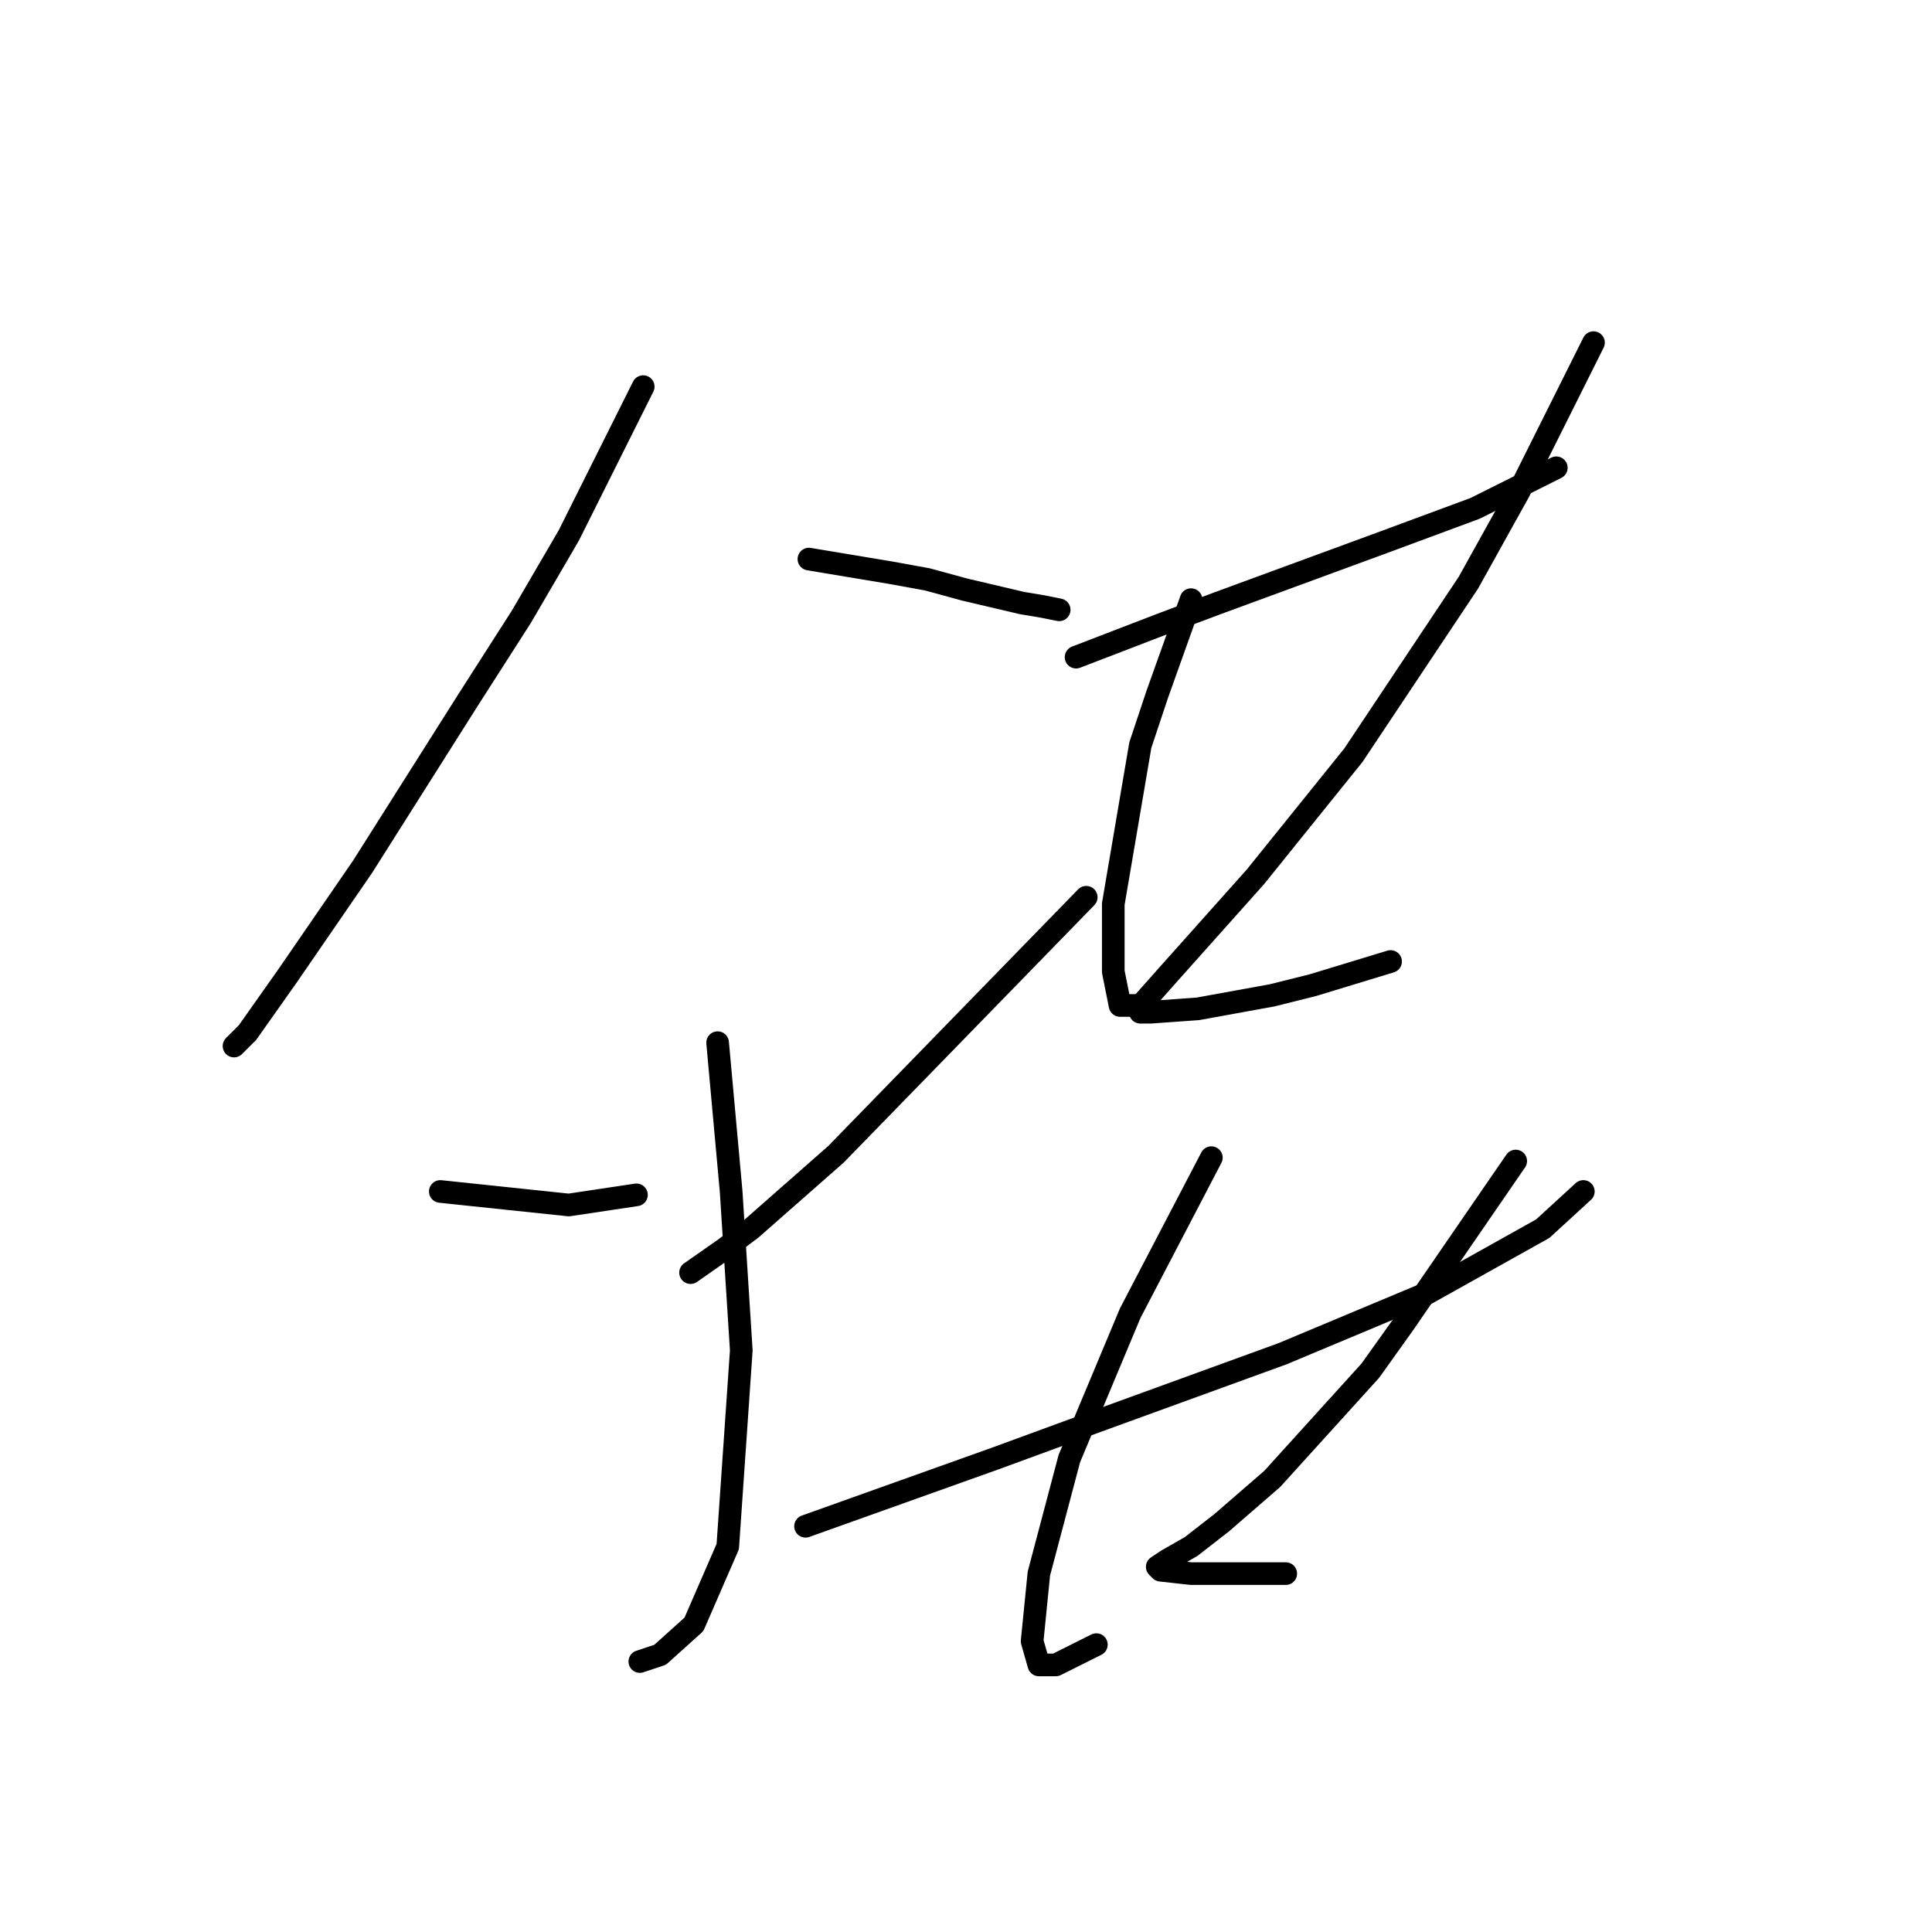 <?xml version="1.0" standalone="no"?>
    <svg width="256" height="256" xmlns="http://www.w3.org/2000/svg" version="1.1">
    <polyline stroke="black" stroke-width="3" stroke-linecap="round" fill="transparent" stroke-linejoin="round" points="85.229 51.228 80.3 61.086 75.371 70.944 69.098 81.699 61.928 92.901 48.037 114.858 38.179 129.197 32.802 136.815 31.009 138.607 31.009 138.607 " />
        <polyline stroke="black" stroke-width="3" stroke-linecap="round" fill="transparent" stroke-linejoin="round" points="107.186 74.081 112.563 74.977 117.941 75.873 122.87 76.769 127.799 78.114 135.417 79.906 138.105 80.354 140.346 80.802 140.346 80.802 " />
        <polyline stroke="black" stroke-width="3" stroke-linecap="round" fill="transparent" stroke-linejoin="round" points="95.088 138.159 95.984 148.018 96.88 157.876 98.224 178.936 96.432 204.926 91.951 215.233 87.47 219.266 84.781 220.162 84.781 220.162 " />
        <polyline stroke="black" stroke-width="3" stroke-linecap="round" fill="transparent" stroke-linejoin="round" points="58.343 157.876 66.857 158.772 75.371 159.668 84.333 158.324 84.333 158.324 " />
        <polyline stroke="black" stroke-width="3" stroke-linecap="round" fill="transparent" stroke-linejoin="round" points="143.931 118.891 127.351 135.919 110.771 152.947 99.569 162.805 95.984 165.493 91.503 168.63 91.503 168.63 " />
        <polyline stroke="black" stroke-width="3" stroke-linecap="round" fill="transparent" stroke-linejoin="round" points="142.586 87.076 148.412 84.835 154.237 82.595 161.406 79.906 183.363 71.84 195.462 67.359 206.217 61.982 206.217 61.982 " />
        <polyline stroke="black" stroke-width="3" stroke-linecap="round" fill="transparent" stroke-linejoin="round" points="157.822 79.458 155.581 85.731 153.341 92.005 151.1 98.726 147.515 119.787 147.515 128.749 148.412 133.23 150.652 133.23 150.652 133.23 " />
        <polyline stroke="black" stroke-width="3" stroke-linecap="round" fill="transparent" stroke-linejoin="round" points="211.146 45.402 206.217 55.261 201.287 65.119 194.566 77.218 179.331 100.071 166.336 116.202 155.133 128.749 151.548 132.782 151.1 134.126 152.445 134.126 158.718 133.678 168.576 131.886 173.953 130.542 184.26 127.405 184.26 127.405 " />
        <polyline stroke="black" stroke-width="3" stroke-linecap="round" fill="transparent" stroke-linejoin="round" points="106.738 202.238 119.285 197.757 131.832 193.276 145.275 188.347 169.92 179.385 189.189 171.319 204.424 162.805 209.801 157.876 209.801 157.876 " />
        <polyline stroke="black" stroke-width="3" stroke-linecap="round" fill="transparent" stroke-linejoin="round" points="160.51 153.395 155.133 163.701 149.756 174.007 141.69 193.276 137.657 208.511 136.761 217.473 137.657 220.61 139.898 220.61 145.275 217.921 145.275 217.921 " />
        <polyline stroke="black" stroke-width="3" stroke-linecap="round" fill="transparent" stroke-linejoin="round" points="200.839 153.843 195.91 161.012 190.981 168.182 186.052 175.352 181.571 181.625 168.576 195.964 161.855 201.79 157.822 204.926 154.685 206.719 153.341 207.615 153.789 208.063 157.822 208.511 164.543 208.511 170.369 208.511 170.369 208.511 " />
        </svg>